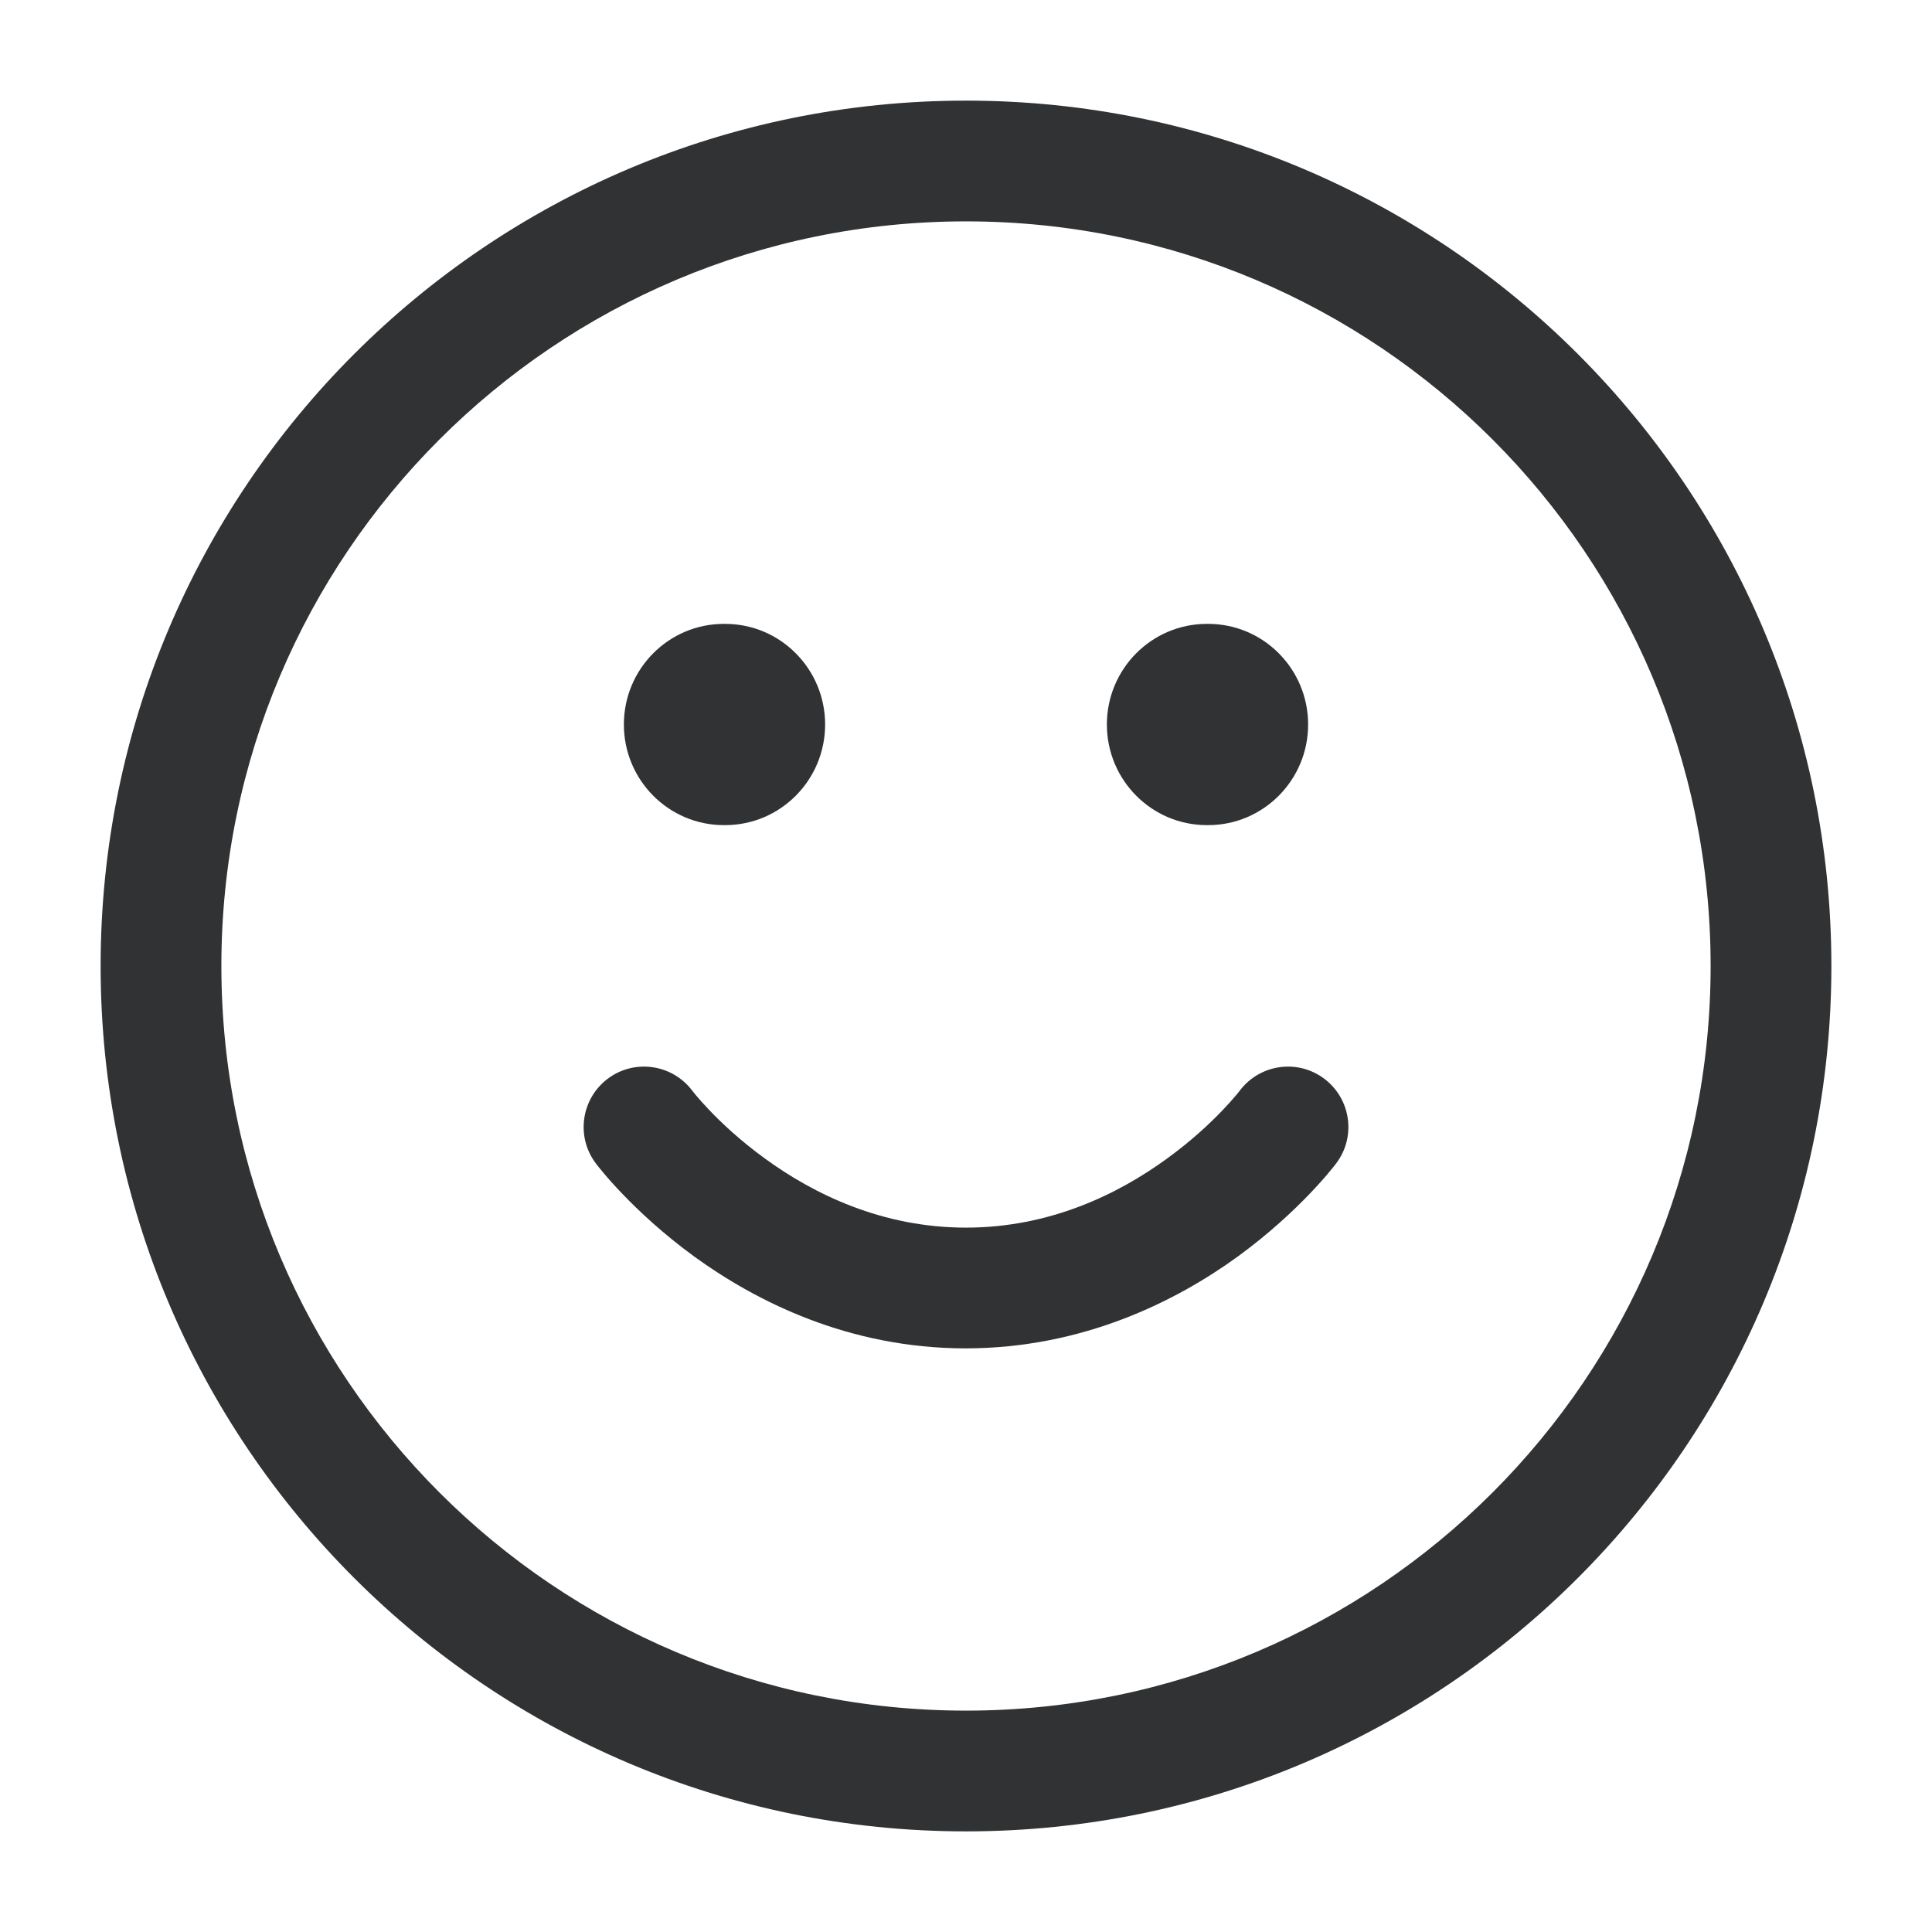 <svg width="24" height="24" viewBox="0 0 24 24" fill="none" xmlns="http://www.w3.org/2000/svg">
    <path
        d="M8.621 15.607C9.391 16.166 10.541 16.749 11.995 16.75C13.449 16.749 14.609 16.166 15.379 15.607C15.765 15.325 16.064 15.044 16.268 14.831C16.37 14.725 16.45 14.634 16.505 14.568C16.533 14.535 16.554 14.508 16.57 14.489L16.59 14.463L16.596 14.455L16.599 14.452L16.6 14.45C16.849 14.119 16.781 13.649 16.45 13.4C16.12 13.152 15.652 13.218 15.402 13.547L15.395 13.556L15.395 13.557C15.387 13.566 15.374 13.582 15.356 13.604C15.32 13.647 15.262 13.713 15.185 13.794C15.03 13.956 14.797 14.175 14.496 14.393C13.892 14.833 13.043 15.25 12 15.25C10.957 15.25 10.108 14.833 9.504 14.393C9.203 14.175 8.97 13.956 8.815 13.794C8.738 13.713 8.68 13.647 8.644 13.604C8.626 13.582 8.613 13.566 8.606 13.557L8.605 13.556L8.598 13.547C8.349 13.218 7.88 13.152 7.55 13.4C7.219 13.649 7.152 14.119 7.4 14.45L7.401 14.451L7.401 14.452L7.404 14.455L7.41 14.463L7.43 14.489C7.446 14.508 7.467 14.535 7.495 14.568C7.55 14.634 7.63 14.725 7.732 14.831C7.936 15.044 8.235 15.325 8.621 15.607Z"
        fill="#303233" />
    <path
        d="M13.75 9C13.75 8.31 14.306 7.75 14.992 7.75H15.008C15.694 7.75 16.25 8.31 16.25 9C16.25 9.69 15.694 10.25 15.008 10.25H14.992C14.306 10.25 13.75 9.69 13.75 9Z"
        fill="#303233" />
    <path
        d="M8.992 7.75C8.306 7.75 7.75 8.31 7.75 9C7.75 9.69 8.306 10.25 8.992 10.25H9.008C9.694 10.25 10.25 9.69 10.25 9C10.25 8.31 9.694 7.75 9.008 7.75H8.992Z"
        fill="#303233" />
    <path fill-rule="evenodd" clip-rule="evenodd"
        d="M12 1.25C6.063 1.25 1.25 6.063 1.25 12C1.25 17.937 6.063 22.75 12 22.75C17.937 22.75 22.75 17.937 22.75 12C22.75 6.063 17.937 1.25 12 1.25ZM2.75 12C2.75 6.891 6.891 2.75 12 2.75C17.109 2.75 21.25 6.891 21.25 12C21.25 17.109 17.109 21.25 12 21.25C6.891 21.25 2.75 17.109 2.75 12Z"
        fill="#303233" />
</svg>

